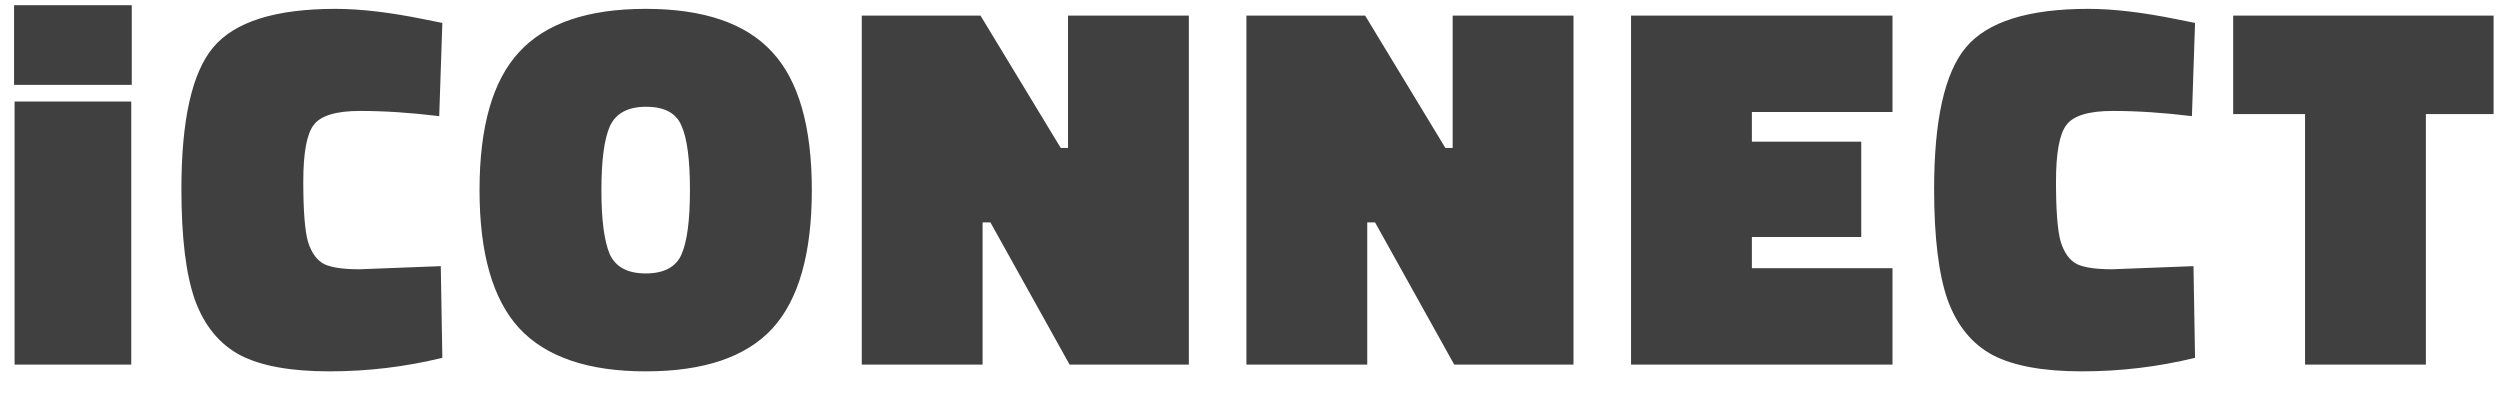 <svg width="48" height="8" viewBox="0 0 48 8" fill="none" xmlns="http://www.w3.org/2000/svg">
<path d="M0.28 7V1.95H2.52V7H0.28ZM0.27 1.63V0.1H2.53V1.63H0.27ZM8.493 6.87C7.786 7.043 7.063 7.13 6.323 7.13C5.583 7.13 5.013 7.027 4.613 6.82C4.213 6.607 3.923 6.253 3.743 5.76C3.569 5.267 3.483 4.557 3.483 3.63C3.483 2.303 3.686 1.397 4.093 0.91C4.506 0.417 5.289 0.17 6.443 0.17C6.923 0.17 7.489 0.237 8.143 0.37L8.493 0.44L8.433 2.23C7.886 2.163 7.379 2.13 6.913 2.13C6.453 2.13 6.156 2.22 6.023 2.4C5.889 2.573 5.823 2.937 5.823 3.49C5.823 4.043 5.853 4.427 5.913 4.64C5.979 4.853 6.083 4.997 6.223 5.07C6.363 5.137 6.589 5.17 6.903 5.17L8.463 5.11L8.493 6.87ZM11.547 3.65C11.547 4.217 11.6 4.627 11.707 4.88C11.82 5.127 12.05 5.25 12.397 5.25C12.75 5.25 12.98 5.127 13.087 4.88C13.194 4.633 13.247 4.223 13.247 3.65C13.247 3.07 13.194 2.66 13.087 2.42C12.987 2.173 12.76 2.05 12.407 2.05C12.053 2.05 11.82 2.177 11.707 2.43C11.6 2.677 11.547 3.083 11.547 3.65ZM15.587 3.65C15.587 4.87 15.334 5.757 14.827 6.31C14.32 6.857 13.51 7.13 12.397 7.13C11.29 7.13 10.48 6.853 9.967 6.3C9.46 5.747 9.207 4.863 9.207 3.65C9.207 2.43 9.46 1.547 9.967 1C10.473 0.447 11.284 0.17 12.397 0.17C13.51 0.17 14.32 0.447 14.827 1C15.334 1.547 15.587 2.43 15.587 3.65ZM16.546 7V0.3H18.826L20.366 2.84H20.506V0.3H22.826V7H20.536L19.016 4.27H18.866V7H16.546ZM23.931 7V0.3H26.211L27.751 2.84H27.891V0.3H30.211V7H27.921L26.401 4.27H26.251V7H23.931ZM31.316 7V0.3H36.336V2.15H33.636V2.72H35.736V4.55H33.636V5.15H36.336V7H31.316ZM42.145 6.87C41.438 7.043 40.715 7.13 39.975 7.13C39.235 7.13 38.665 7.027 38.265 6.82C37.865 6.607 37.575 6.253 37.395 5.76C37.222 5.267 37.135 4.557 37.135 3.63C37.135 2.303 37.338 1.397 37.745 0.91C38.158 0.417 38.942 0.17 40.095 0.17C40.575 0.17 41.142 0.237 41.795 0.37L42.145 0.44L42.085 2.23C41.538 2.163 41.032 2.13 40.565 2.13C40.105 2.13 39.808 2.22 39.675 2.4C39.542 2.573 39.475 2.937 39.475 3.49C39.475 4.043 39.505 4.427 39.565 4.64C39.632 4.853 39.735 4.997 39.875 5.07C40.015 5.137 40.242 5.17 40.555 5.17L42.115 5.11L42.145 6.87ZM42.877 2.19V0.3H47.877V2.19H46.577V7H44.257V2.19H42.877Z" fill="#404040"/>
</svg>
